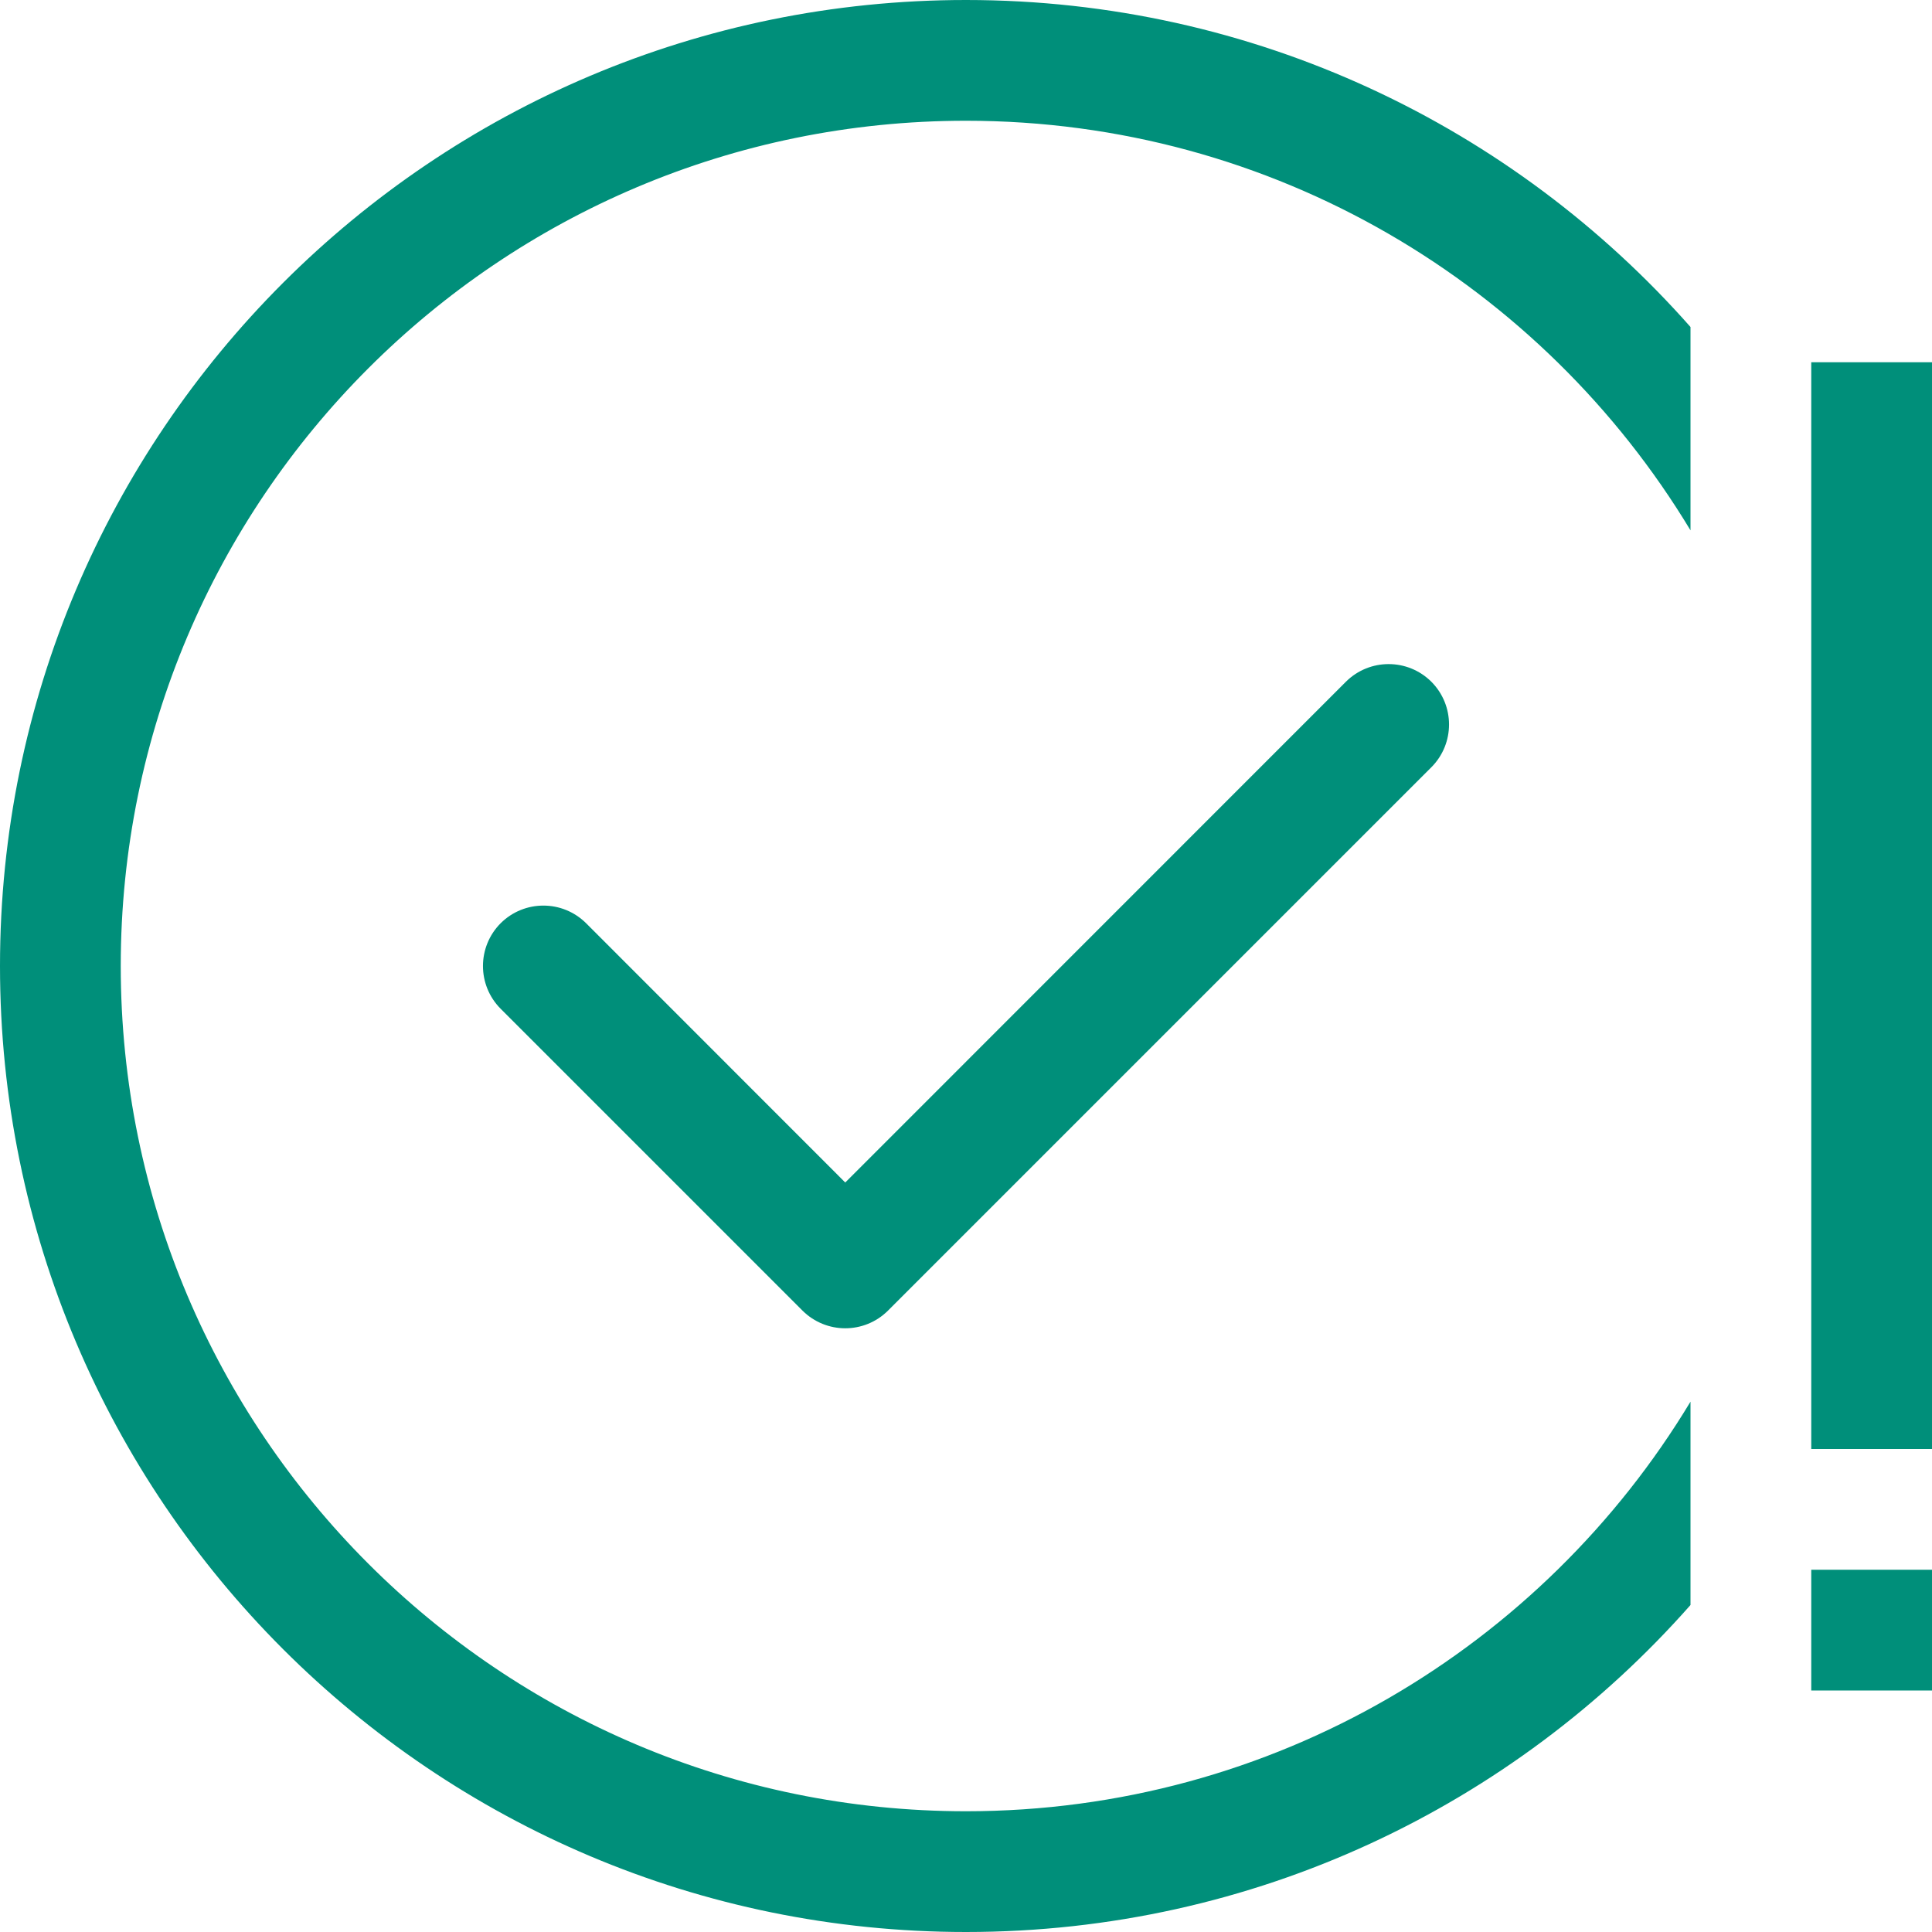 <svg width="16" height="16" viewBox="0 0 16 16" fill="none" xmlns="http://www.w3.org/2000/svg">
<path d="M14 2.708V4.392C12.775 2.36 10.546 1 8 1C4.134 1 1 4.134 1 8C1 11.866 4.134 15 8 15C10.546 15 12.775 13.64 14 11.608V13.292C12.534 14.953 10.389 16 8 16C3.582 16 0 12.418 0 8C0 3.582 3.582 0 8 0C10.389 0 12.534 1.048 14 2.708Z" fill="#008F7A"/>
<path d="M15 14V13H16V14H15Z" fill="#008F7A"/>
<path d="M15 3V12H16V3H15Z" fill="#008F7A"/>
<path d="M7 9.793L11.146 5.646C11.342 5.451 11.658 5.451 11.854 5.646C12.049 5.842 12.049 6.158 11.854 6.354L7.354 10.854C7.158 11.049 6.842 11.049 6.646 10.854L4.146 8.354C3.951 8.158 3.951 7.842 4.146 7.646C4.342 7.451 4.658 7.451 4.854 7.646L7 9.793Z" fill="#008F7A"/>
</svg>
